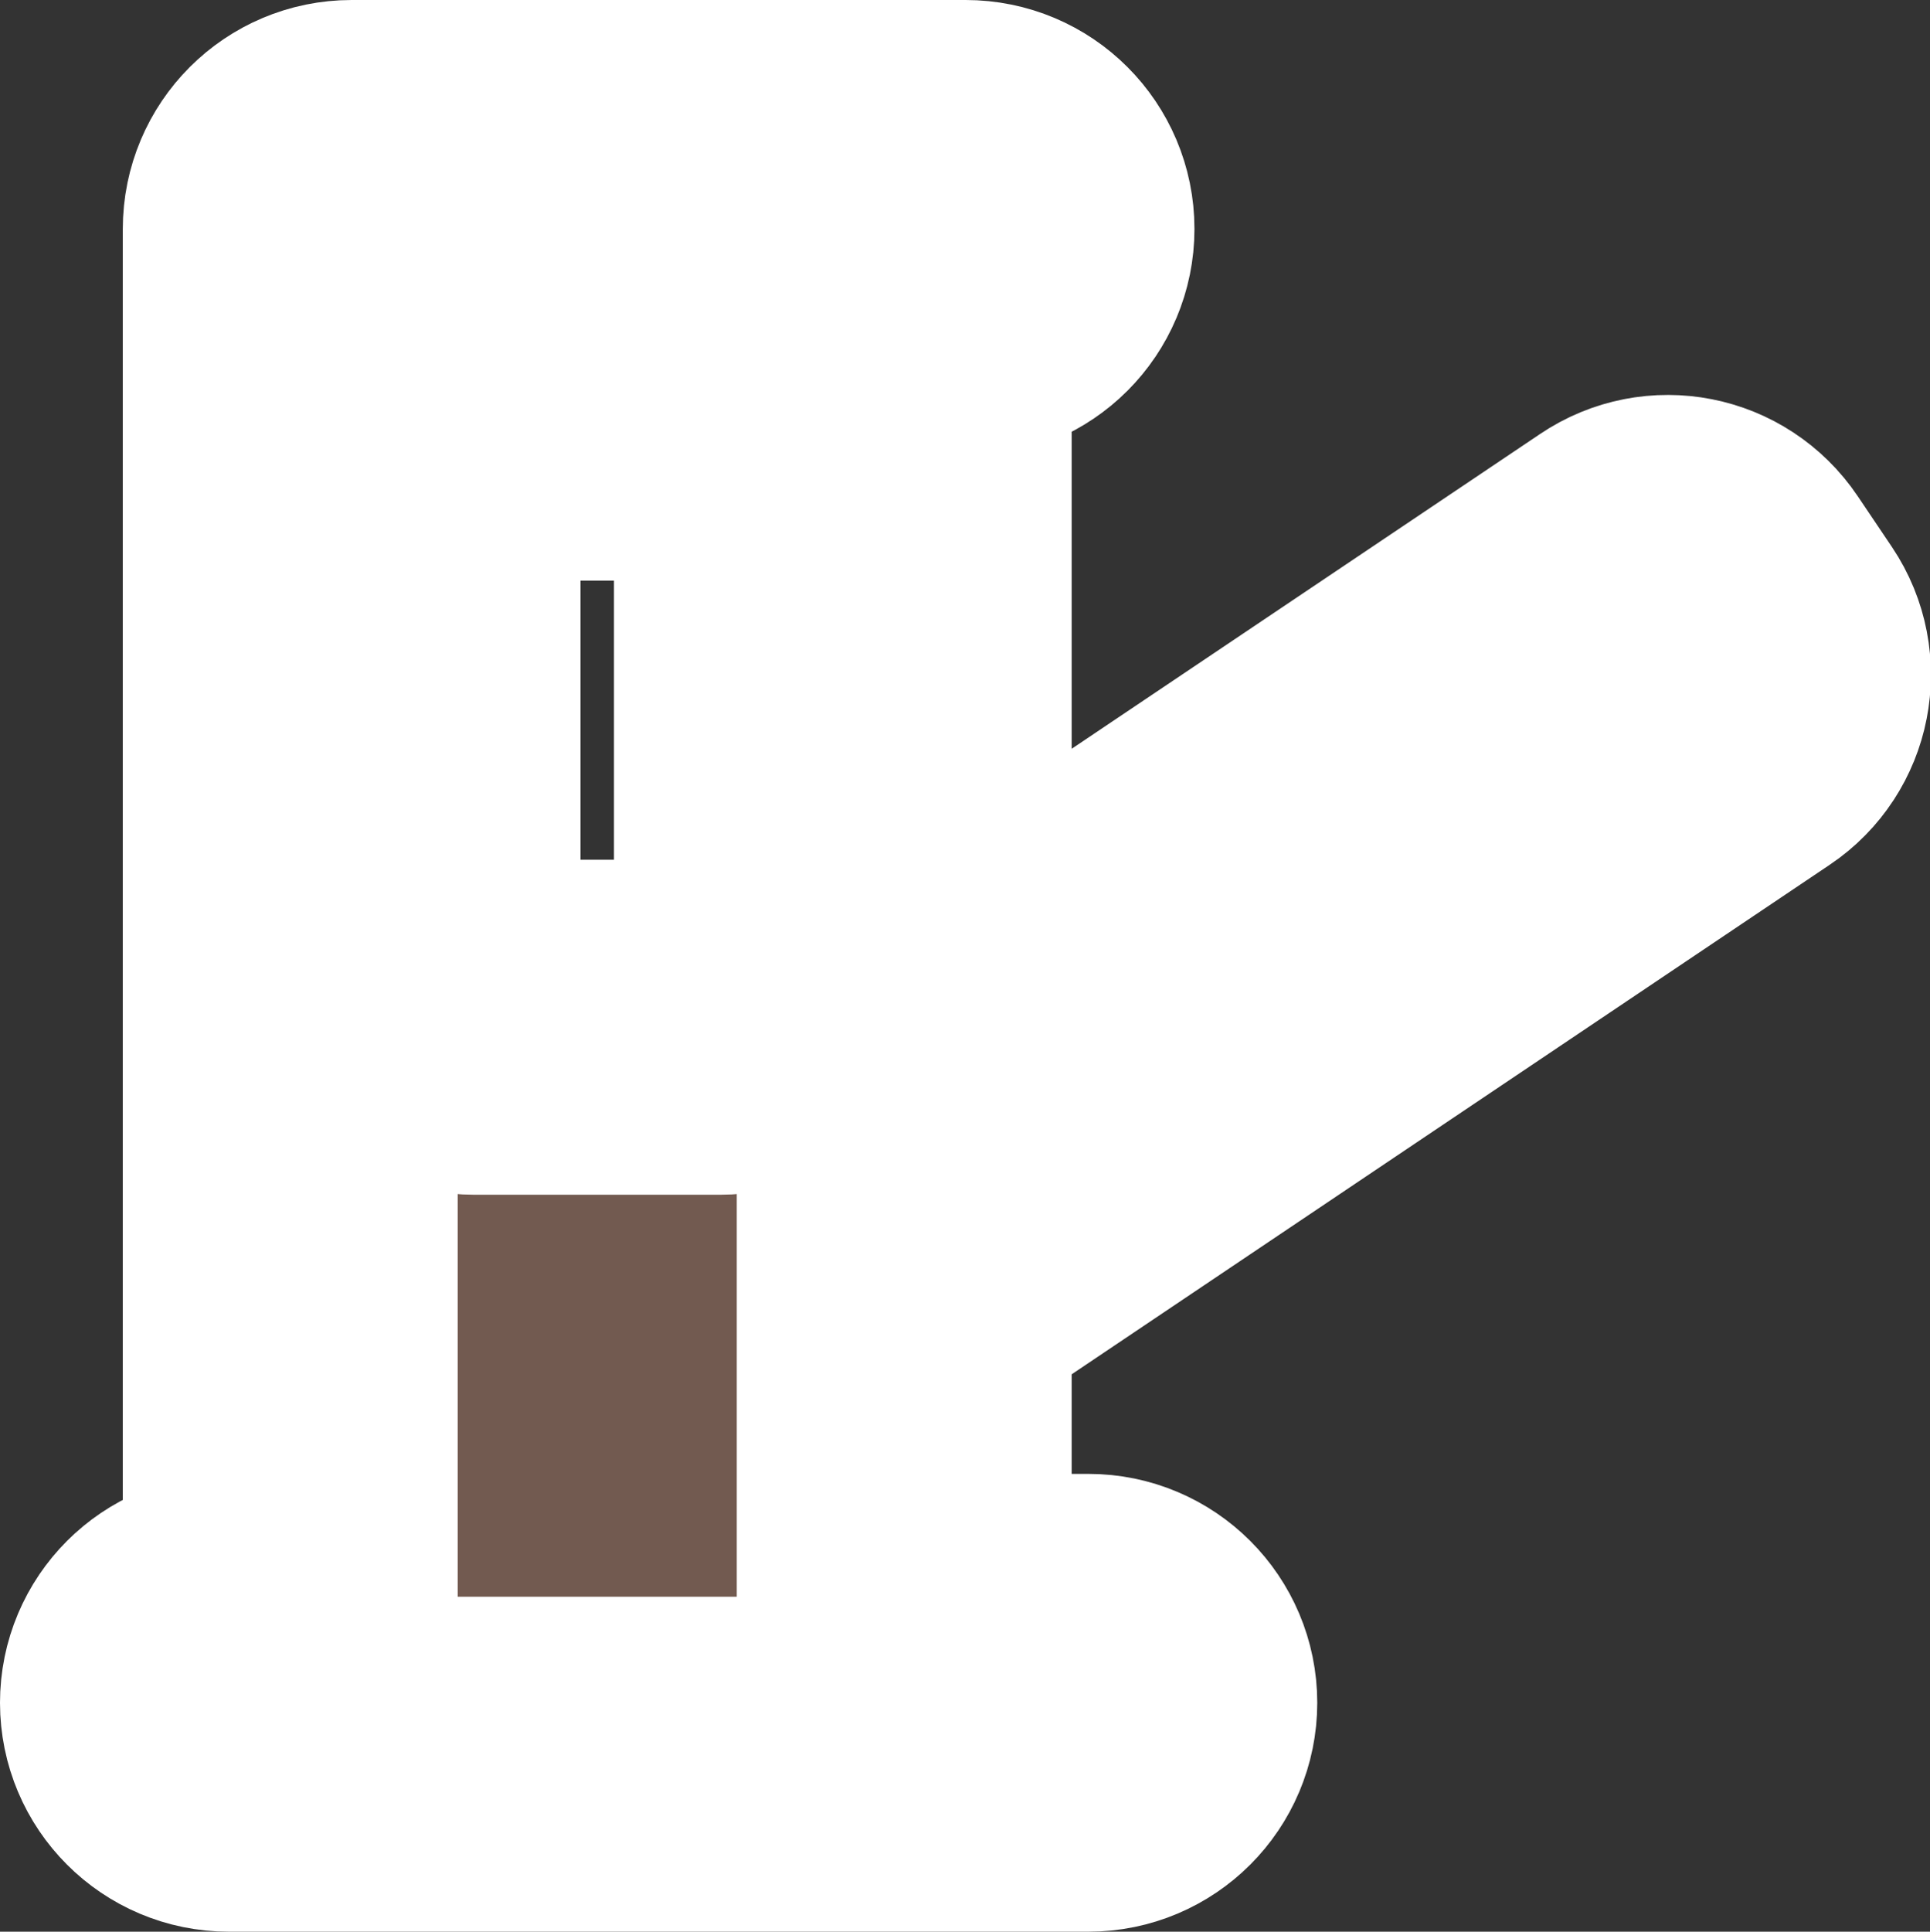 <?xml version="1.0" encoding="UTF-8" standalone="no"?>
<svg
   xmlns:dc="http://purl.org/dc/elements/1.1/"
   xmlns:cc="http://creativecommons.org/ns#"
   xmlns:rdf="http://www.w3.org/1999/02/22-rdf-syntax-ns#"
   xmlns:svg="http://www.w3.org/2000/svg"
   xmlns="http://www.w3.org/2000/svg"
   xmlns:sodipodi="http://sodipodi.sourceforge.net/DTD/sodipodi-0.dtd"
   xmlns:inkscape="http://www.inkscape.org/namespaces/inkscape"
   version="1.1"
   id="toll-booth"
   width="17.289"
   height="17.3"
   viewBox="0 0 17.289 17.3"
   sodipodi:docname="toll_booth.svg"
   inkscape:version="1.0.2 (e86c8708, 2021-01-15)">
  <rect x="0" y="0" width="17.289" height="17.3" fill="#333333" stroke="none"/>
  <defs
     id="defs909" />
  <sodipodi:namedview
     pagecolor="#ffffff"
     bordercolor="#666666"
     borderopacity="1"
     objecttolerance="10"
     gridtolerance="10"
     guidetolerance="10"
     inkscape:pageopacity="0"
     inkscape:pageshadow="2"
     inkscape:window-width="1083"
     inkscape:window-height="745"
     id="namedview907"
     showgrid="false"
     inkscape:zoom="36.733333"
     inkscape:cx="8.6498658"
     inkscape:cy="8.65"
     inkscape:window-x="0"
     inkscape:window-y="25"
     inkscape:window-maximized="0"
     inkscape:current-layer="toll-booth" />
  <path
     d="M 3.15,1.5 C 2.846,1.5 2.6,1.746 2.6,2.05 V 2.6 14.7 H 2.05 c -0.304,0 -0.55,0.246 -0.55,0.55 0,0.304 0.246,0.55 0.55,0.55 h 7.7 c 0.304,0 0.55,-0.246 0.55,-0.55 0,-0.304 -0.246,-0.55 -0.55,-0.55 H 8.1 V 11.509 L 15.554,6.5 C 15.806,6.331 15.873,5.989 15.704,5.737 L 15.397,5.281 C 15.227,5.028 14.886,4.961 14.634,5.131 L 8.1,9.521 V 2.6 H 8.65 C 8.954,2.6 9.2,2.354 9.2,2.05 9.2,1.746 8.954,1.5 8.65,1.5 Z M 3.7,4.25 C 3.7,3.946 3.946,3.7 4.25,3.7 h 2.2 C 6.754,3.7 7,3.946 7,4.25 v 4.4 C 7,8.954 6.754,9.2 6.45,9.2 H 4.25 C 3.946,9.2 3.7,8.954 3.7,8.65 Z"
     id="path904"
     style="fill:#725a50;fill-opacity:1;stroke:#ffffff;stroke-width:3;stroke-linecap:round;stroke-miterlimit:4;stroke-dasharray:none;stroke-opacity:1;paint-order:stroke fill markers" />
</svg>
